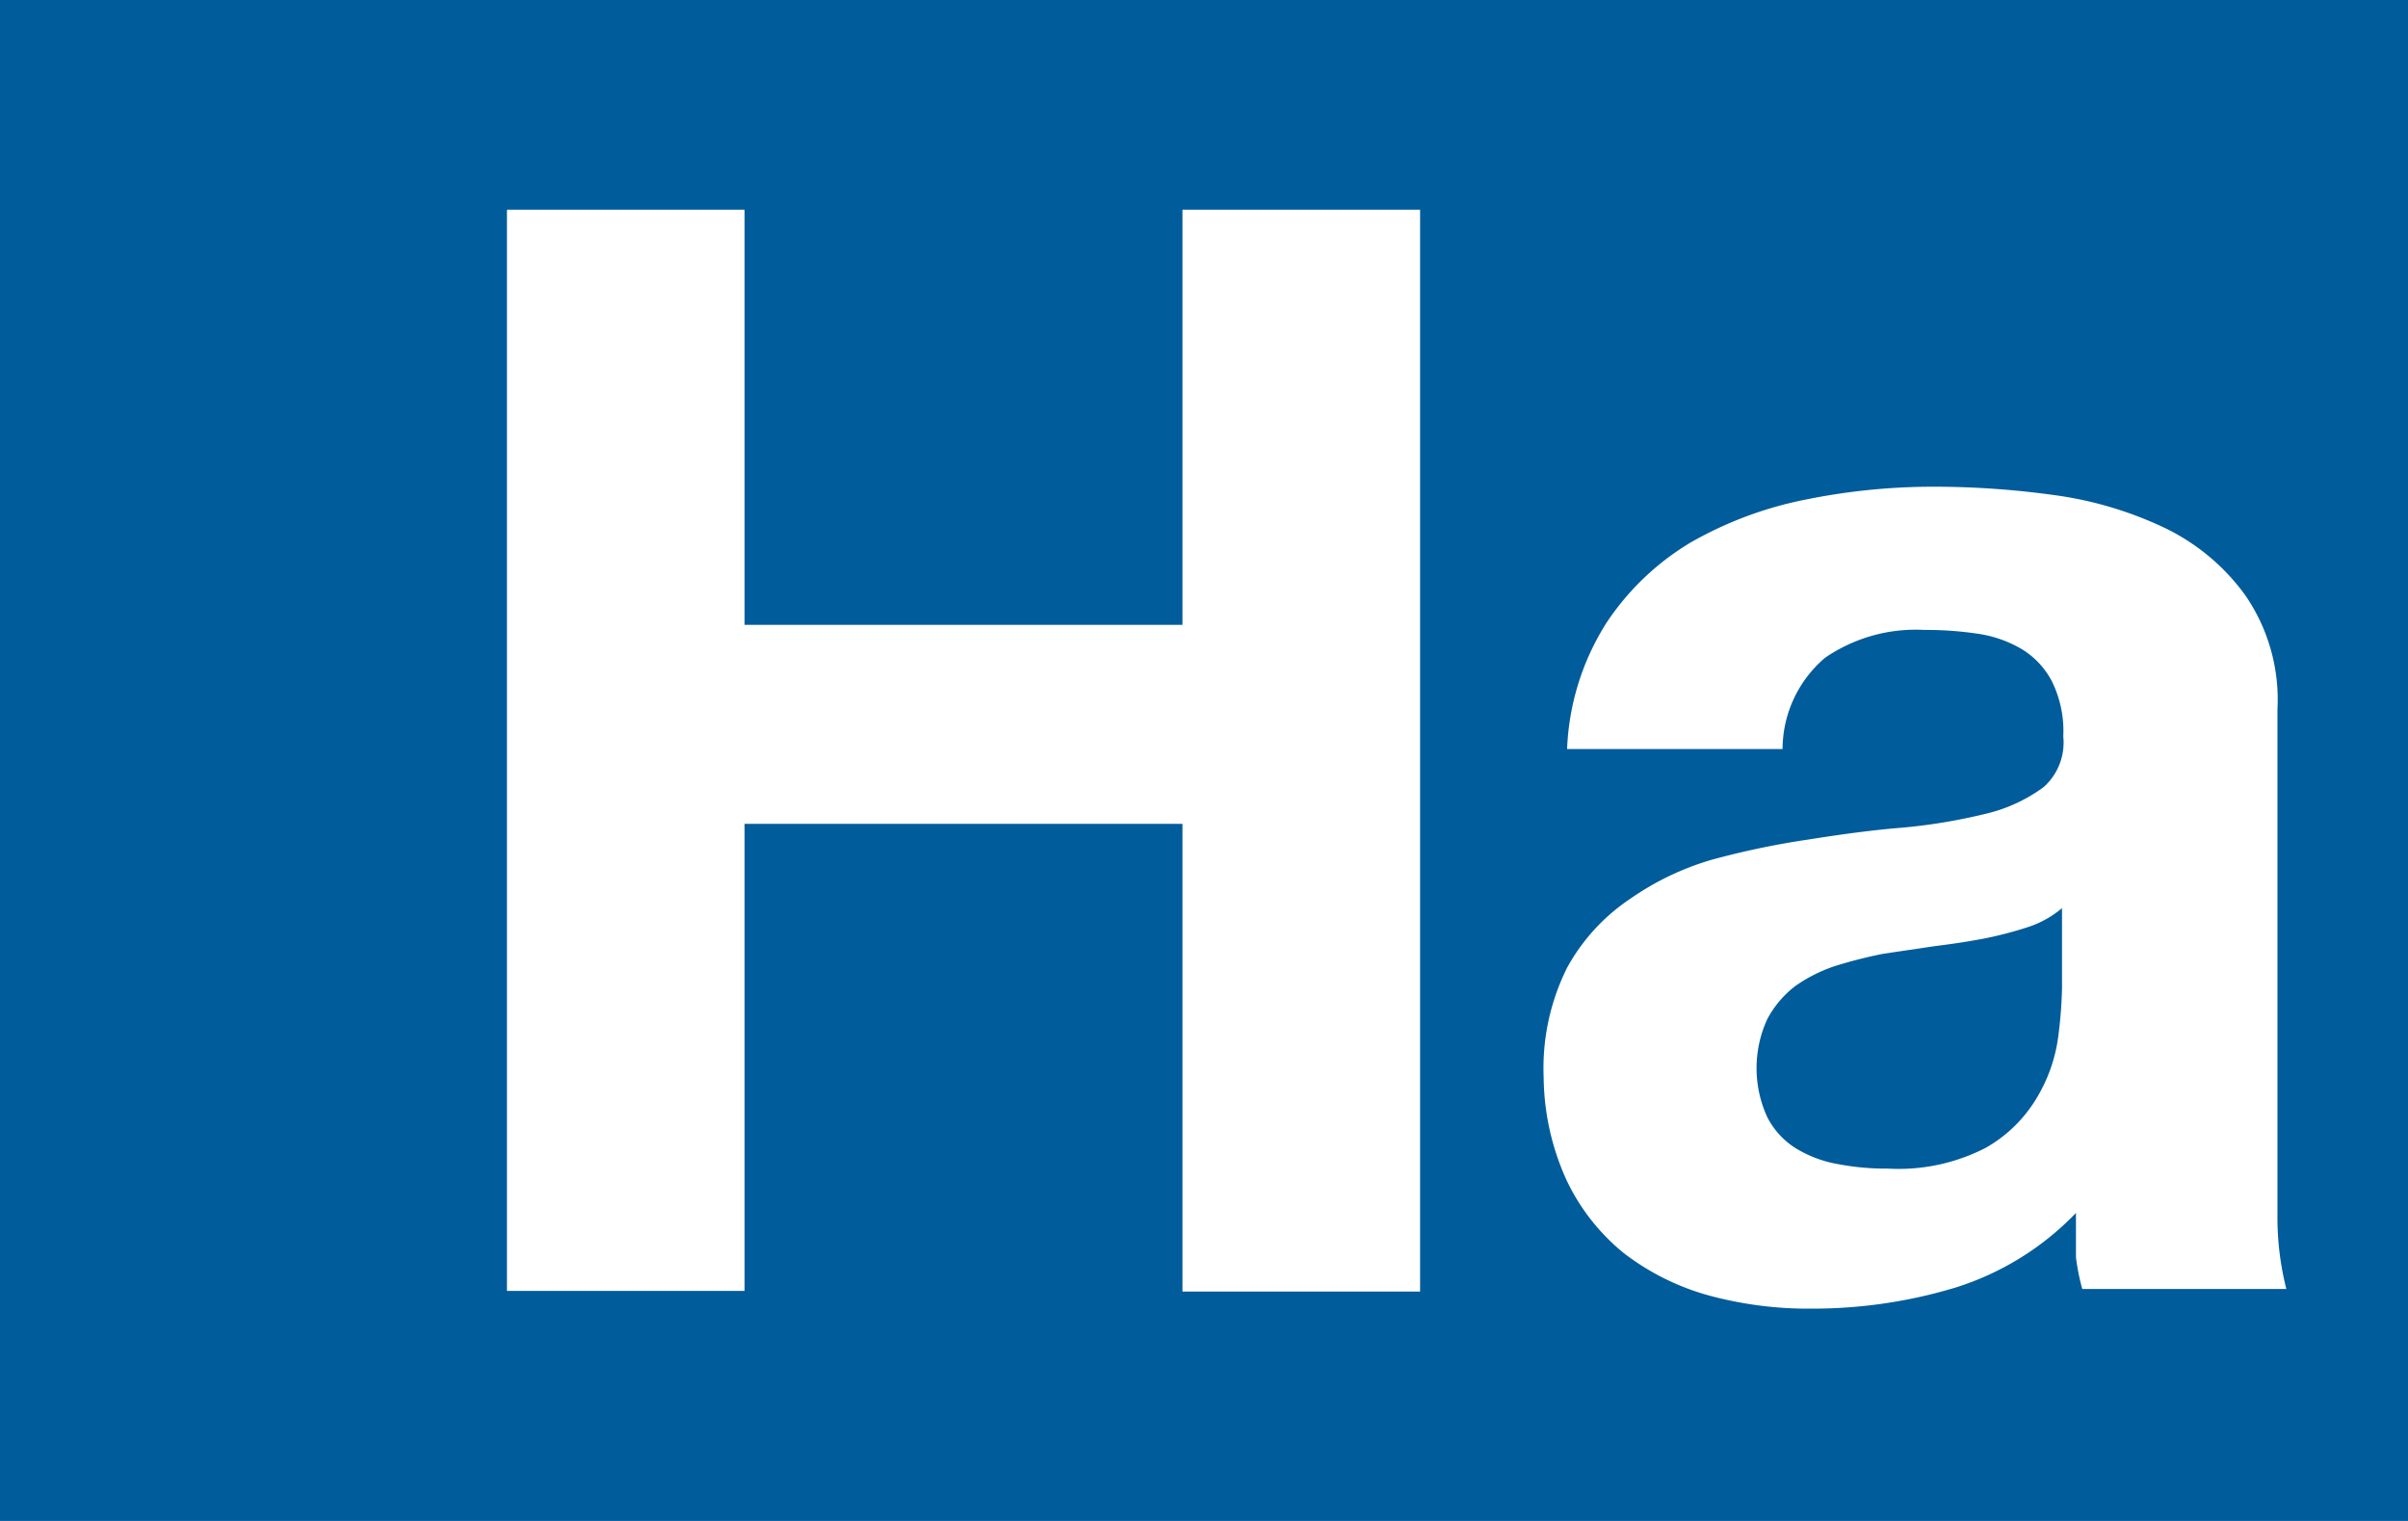 <svg xmlns="http://www.w3.org/2000/svg" width="38" height="24" fill="none" aria-labelledby="pi-handelsbanken" role="img" viewBox="0 0 38 24"><title id="pi-handelsbanken">Handelsbanken</title><path fill="#005C9B" d="M0 0h38v24H0z"/><path fill="#fff" d="M11.75 3.31v6.55h6.91V3.31h3.75v17.07h-3.75V13h-6.91v7.37H8V3.31zm13.6 6.52a4.14 4.14 0 0 1 1.33-1.27 6 6 0 0 1 1.83-.68c.658-.133 1.328-.2 2-.2q.95 0 1.89.13a5.9 5.9 0 0 1 1.74.51c.513.243.957.61 1.29 1.07a2.9 2.9 0 0 1 .51 1.8v8a4.6 4.6 0 0 0 .14 1.15h-3.22a3.4 3.4 0 0 1-.1-.5v-.7a4.5 4.5 0 0 1-1.91 1.18c-.73.22-1.488.33-2.25.33a6 6 0 0 1-1.64-.21 3.9 3.9 0 0 1-1.34-.67 3.3 3.3 0 0 1-.9-1.15 4 4 0 0 1-.36-1.62 3.55 3.55 0 0 1 .37-1.73 3.1 3.1 0 0 1 1-1.09 4.4 4.4 0 0 1 1.27-.61 13 13 0 0 1 1.52-.32c.51-.08 1-.15 1.5-.19q.668-.06 1.32-.22a2.5 2.5 0 0 0 .91-.42.94.94 0 0 0 .31-.8c.015-.3-.047-.6-.18-.87a1.3 1.3 0 0 0-.48-.51 1.9 1.9 0 0 0-.69-.24 5.5 5.5 0 0 0-.84-.06 2.53 2.53 0 0 0-1.57.44 1.9 1.9 0 0 0-.67 1.44h-3.4a4 4 0 0 1 .62-1.99m6.65 4.8a6 6 0 0 1-.69.18q-.37.07-.78.12l-.81.12q-.38.075-.75.19a2.4 2.4 0 0 0-.64.32 1.6 1.6 0 0 0-.44.52 1.85 1.85 0 0 0 0 1.55c.103.201.258.37.45.49.206.125.433.21.67.25a4 4 0 0 0 .78.07 3 3 0 0 0 1.55-.33 2.2 2.2 0 0 0 .81-.8 2.5 2.5 0 0 0 .33-.95 7 7 0 0 0 .06-.76v-1.27a1.6 1.6 0 0 1-.54.3"/></svg>